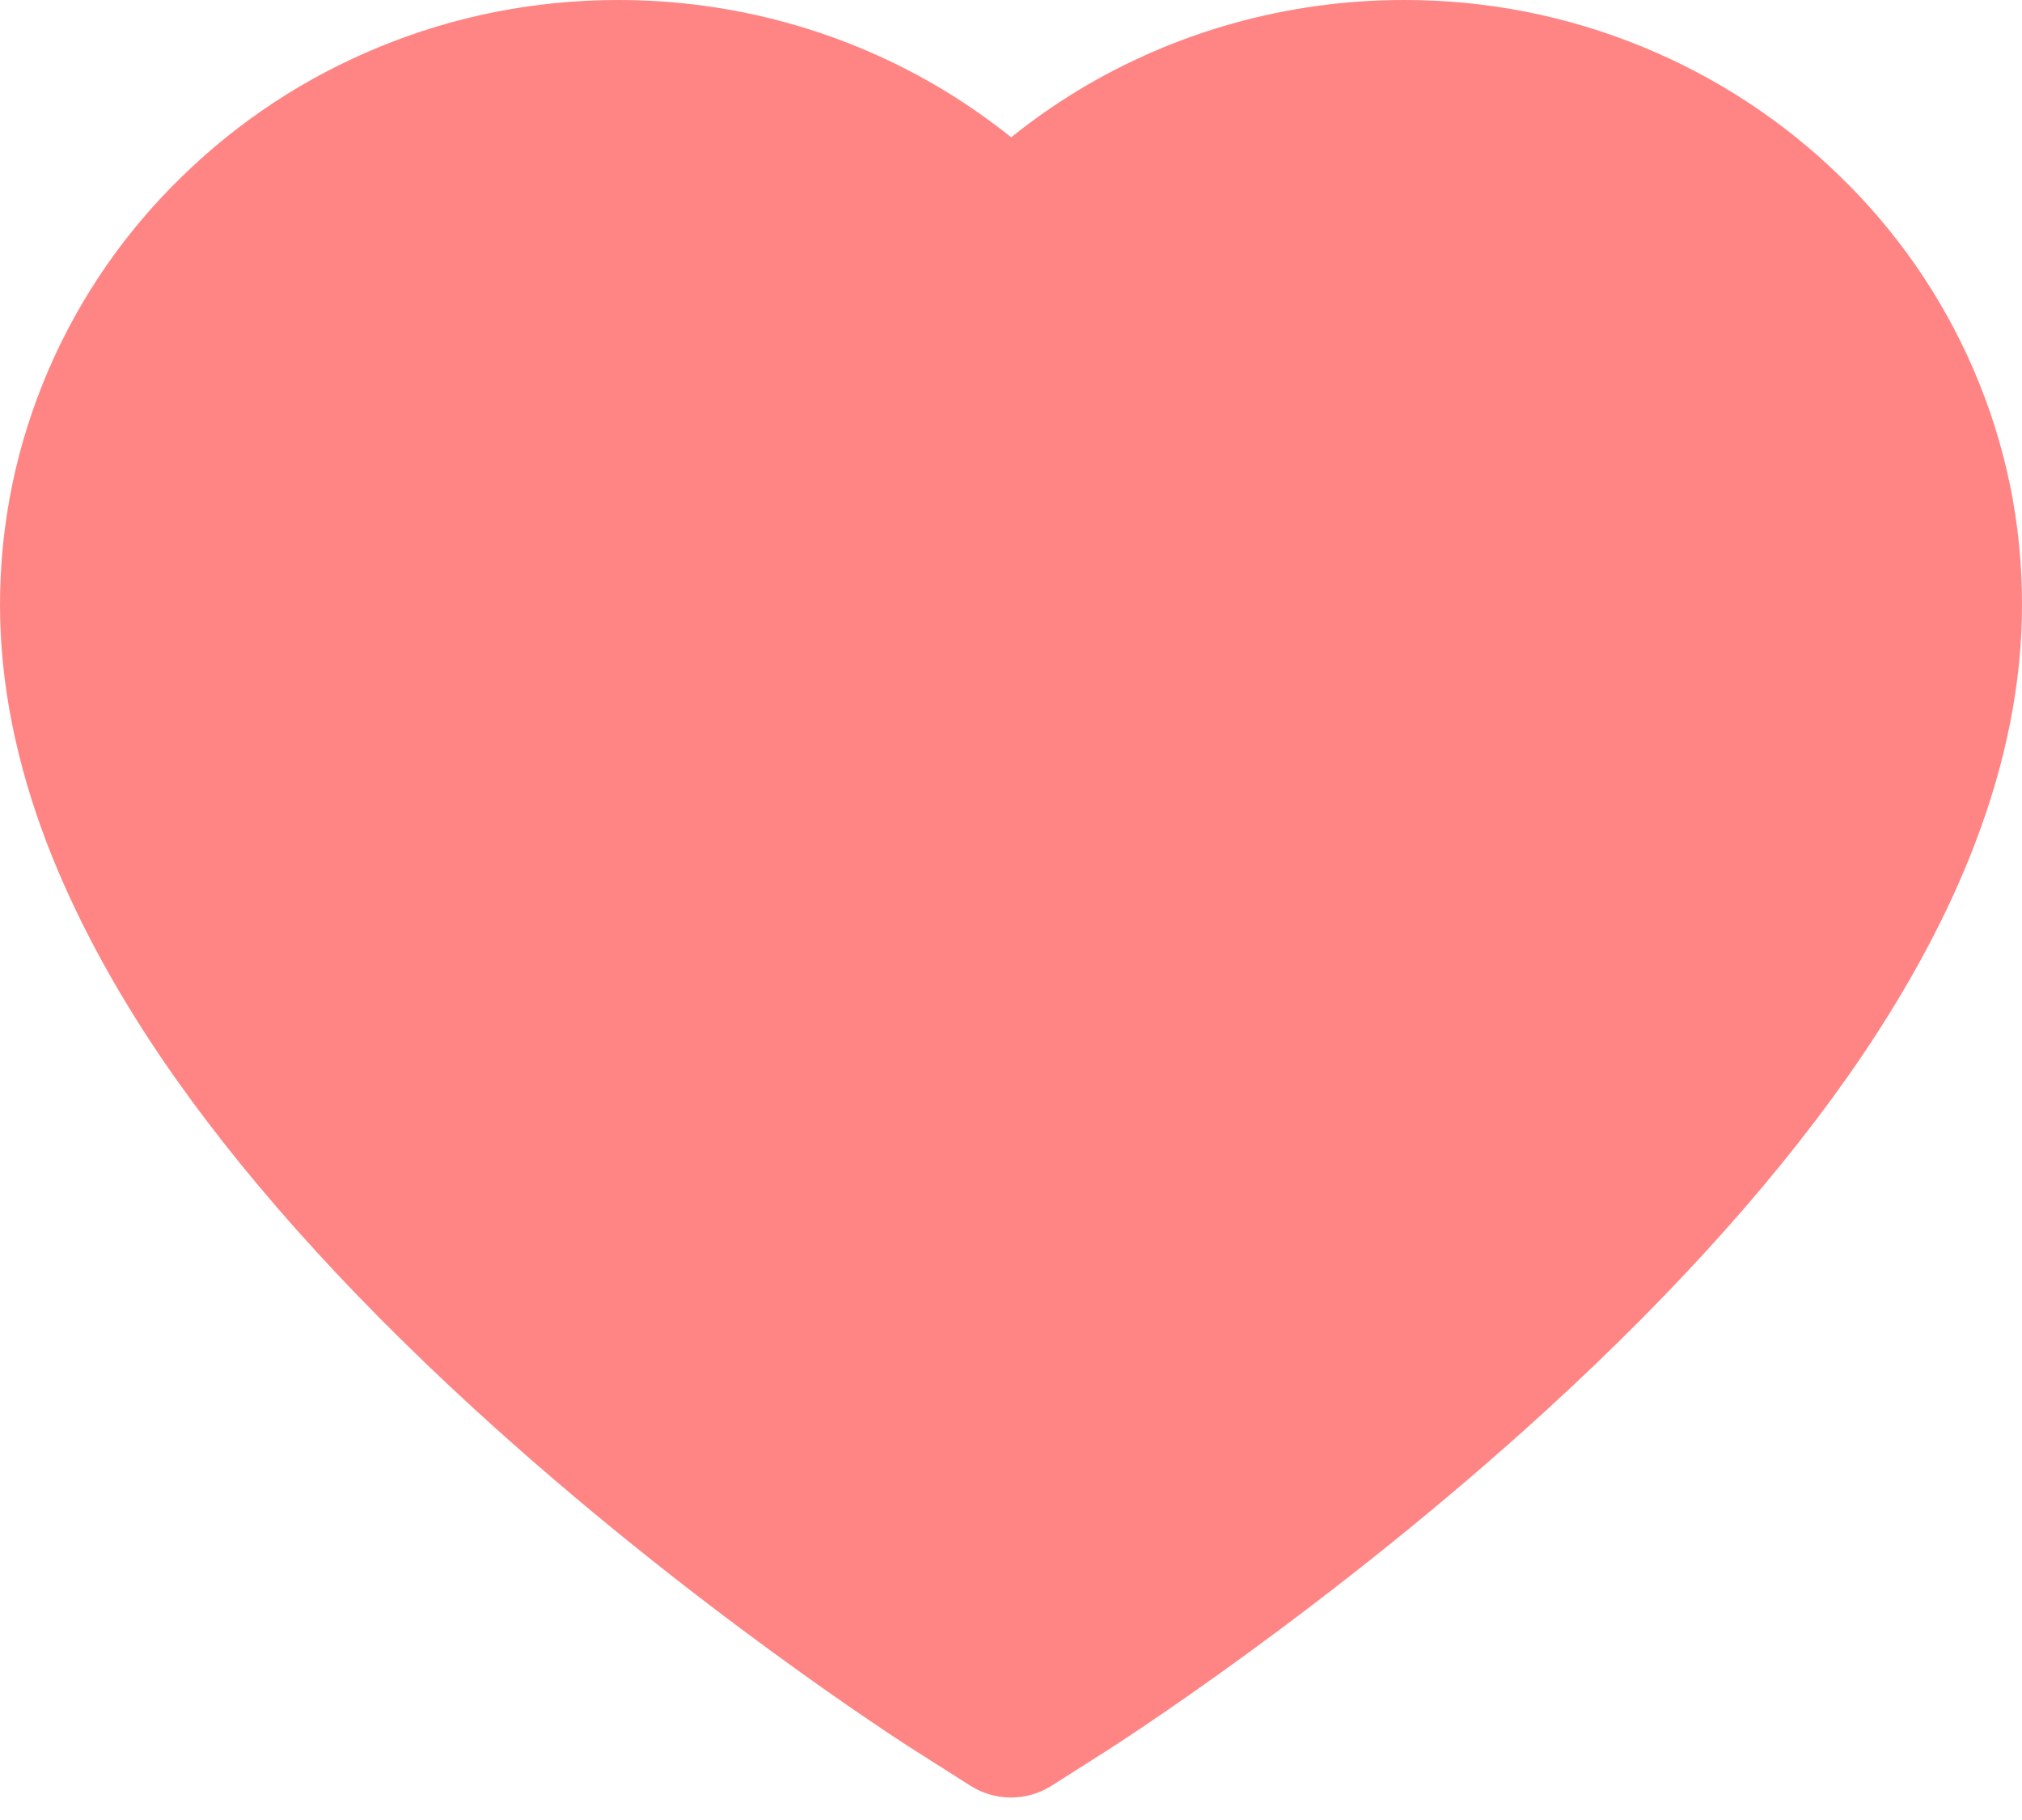 <svg width="10" height="9" viewBox="0 0 10 9" fill="none" xmlns="http://www.w3.org/2000/svg">
    <path d="M9.758 1.822C9.603 1.465 9.379 1.142 9.099 0.871C8.819 0.598 8.489 0.382 8.127 0.233C7.751 0.078 7.349 -0.001 6.942 8.07298e-06C6.371 8.07298e-06 5.814 0.155 5.33 0.448C5.215 0.518 5.105 0.595 5.001 0.679C4.896 0.595 4.786 0.518 4.671 0.448C4.187 0.155 3.63 8.07298e-06 3.059 8.07298e-06C2.648 8.07298e-06 2.25 0.078 1.874 0.233C1.511 0.382 1.183 0.597 0.902 0.871C0.622 1.142 0.398 1.465 0.243 1.822C0.082 2.193 0 2.587 0 2.992C0 3.374 0.079 3.773 0.235 4.178C0.366 4.517 0.553 4.869 0.793 5.224C1.173 5.785 1.695 6.371 2.343 6.965C3.417 7.949 4.481 8.629 4.526 8.657L4.8 8.831C4.922 8.908 5.078 8.908 5.2 8.831L5.474 8.657C5.519 8.628 6.582 7.949 7.657 6.965C8.305 6.371 8.827 5.785 9.207 5.224C9.447 4.869 9.635 4.517 9.765 4.178C9.921 3.773 10 3.374 10 2.992C10.001 2.587 9.919 2.193 9.758 1.822V1.822Z" fill="#FF8585"/>
</svg>
